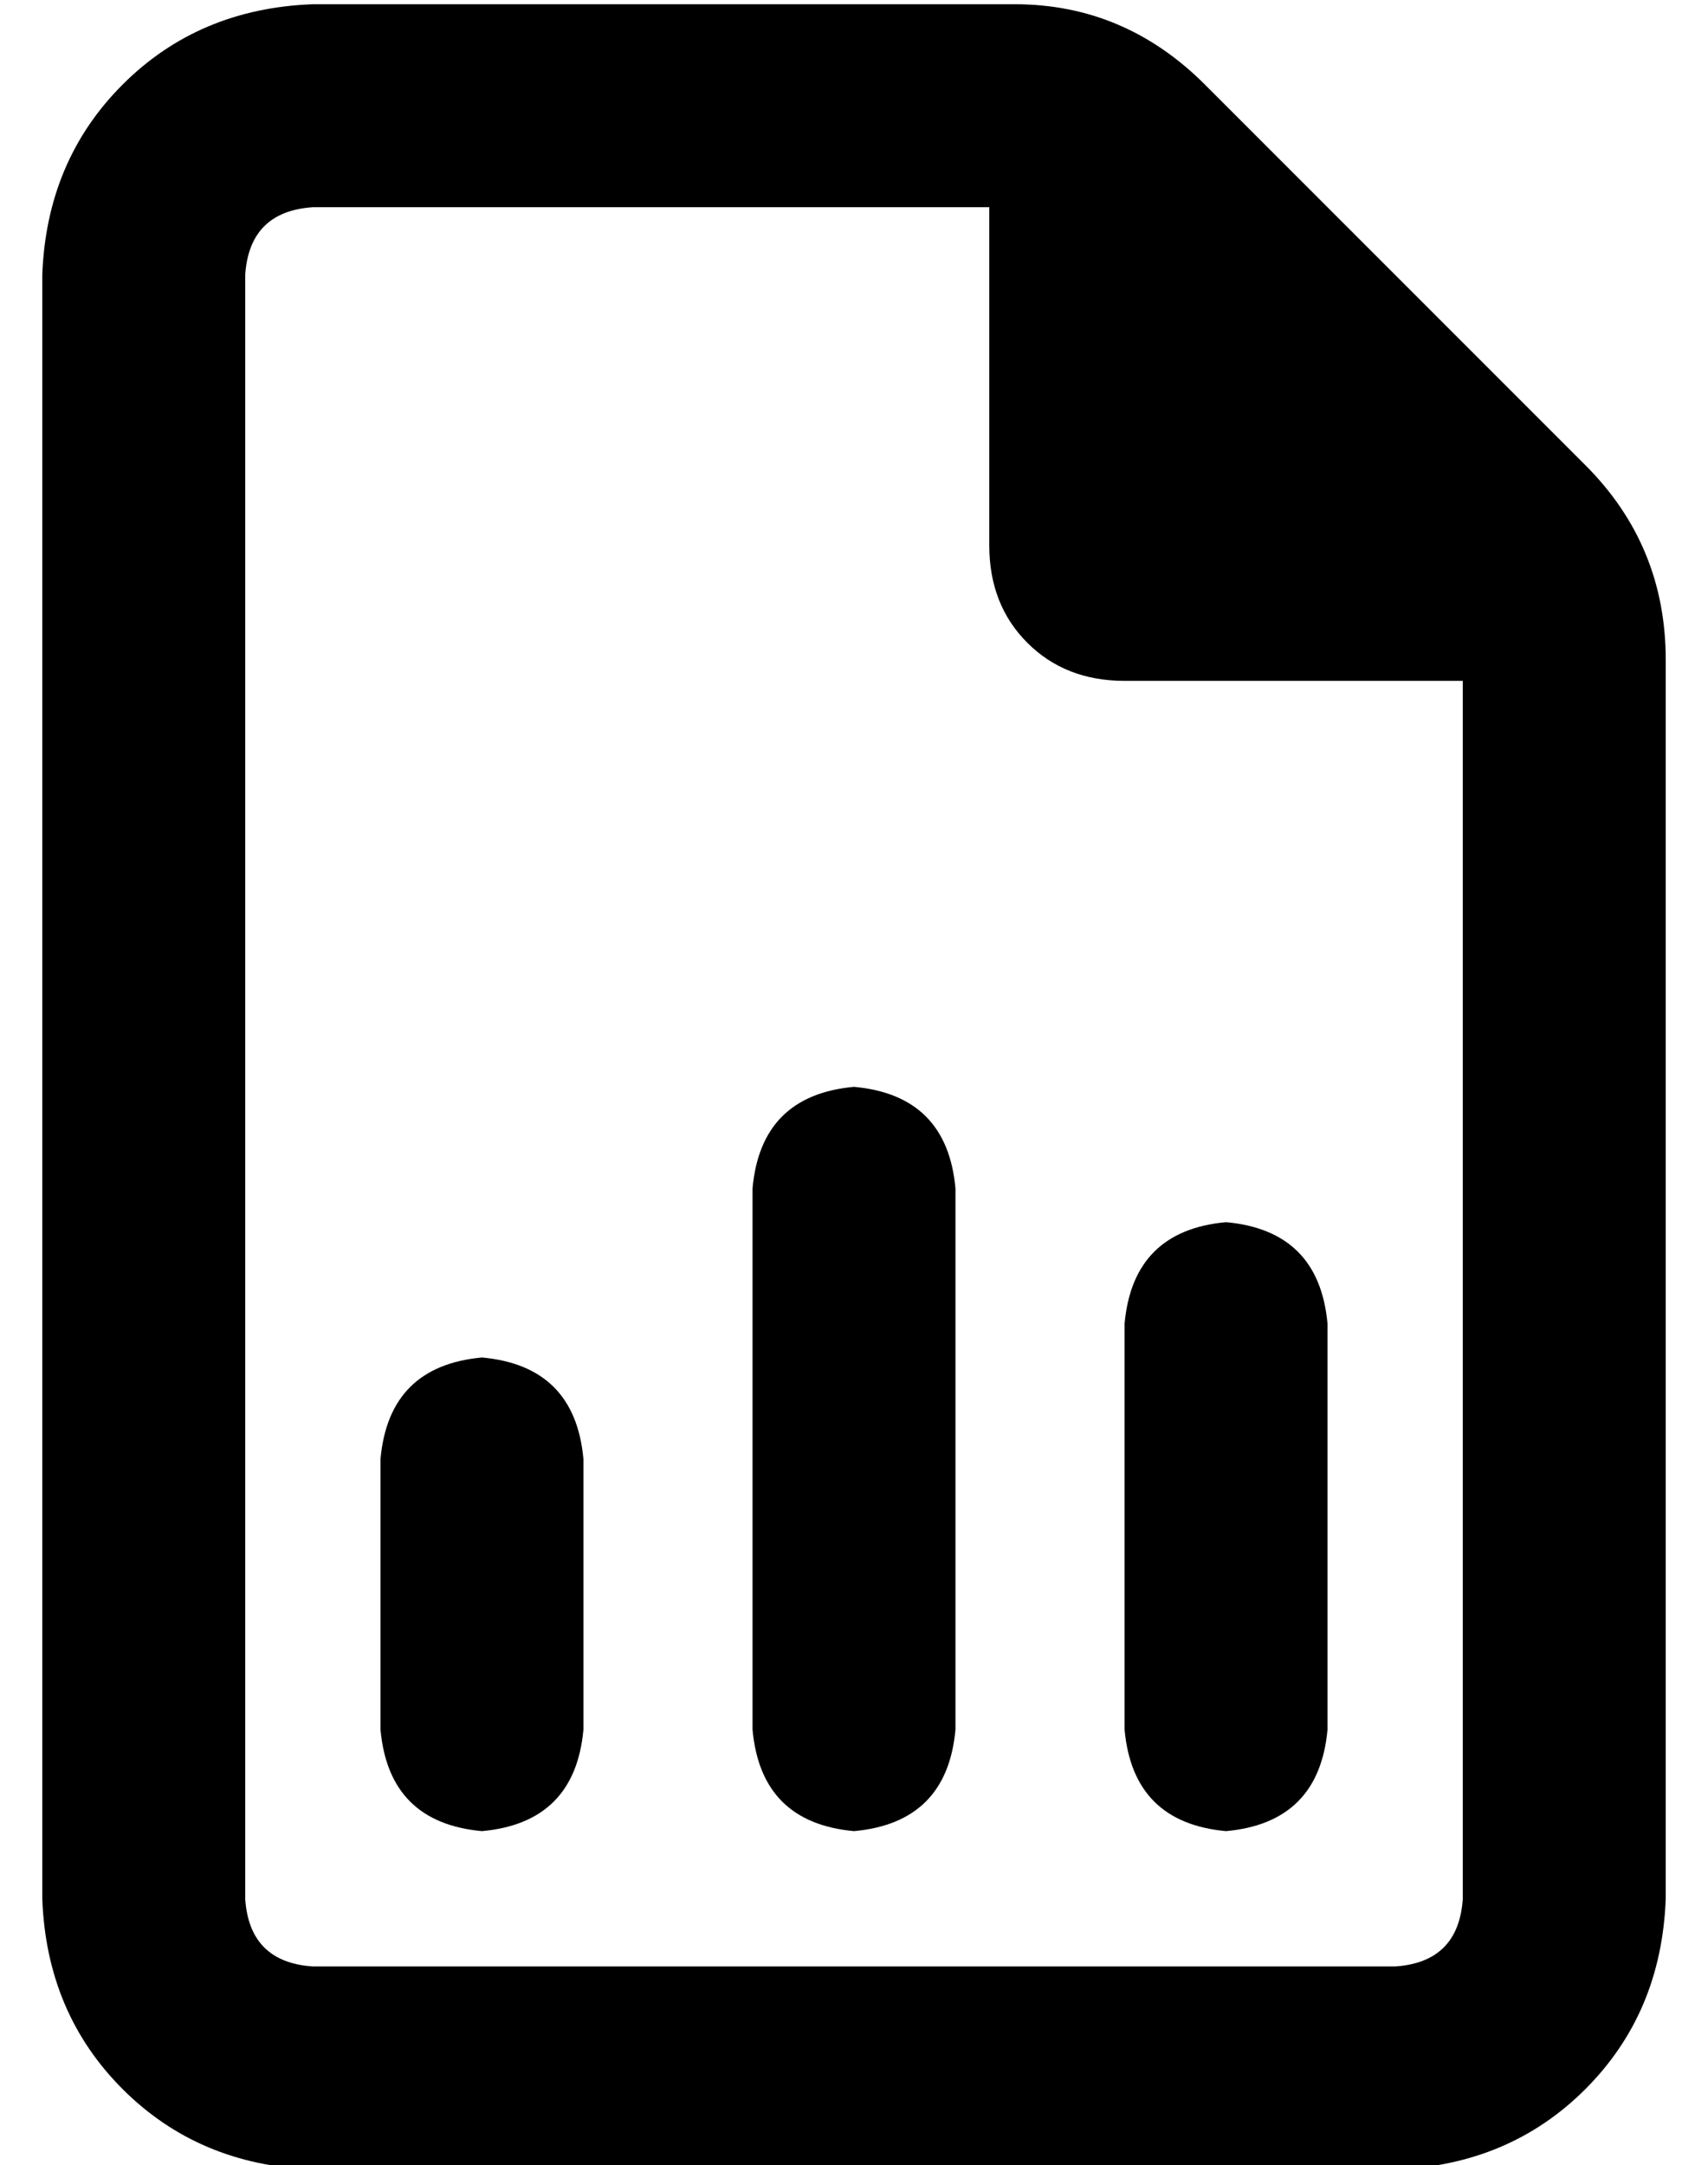 <?xml version="1.0" standalone="no"?>
<!DOCTYPE svg PUBLIC "-//W3C//DTD SVG 1.1//EN" "http://www.w3.org/Graphics/SVG/1.1/DTD/svg11.dtd" >
<svg xmlns="http://www.w3.org/2000/svg" xmlns:xlink="http://www.w3.org/1999/xlink" version="1.1" viewBox="-10 -40 404 512">
   <path fill="currentColor"
d="M48 409v-384v384v-384q1 -15 16 -16h160v0v80v0q0 14 9 23t23 9h80v0v288v0q-1 15 -16 16h-256v0q-15 -1 -16 -16v0zM64 -39q-27 1 -45 19v0v0q-18 18 -19 45v384v0q1 27 19 45t45 19h256v0q27 -1 45 -19t19 -45v-293v0q0 -27 -19 -46l-90 -90v0q-19 -19 -45 -19h-166v0z
M216 241q-2 -22 -24 -24q-22 2 -24 24v128v0q2 22 24 24q22 -2 24 -24v-128v0zM304 273q-2 -22 -24 -24q-22 2 -24 24v96v0q2 22 24 24q22 -2 24 -24v-96v0zM128 305q-2 -22 -24 -24q-22 2 -24 24v64v0q2 22 24 24q22 -2 24 -24v-64v0z" />
</svg>
